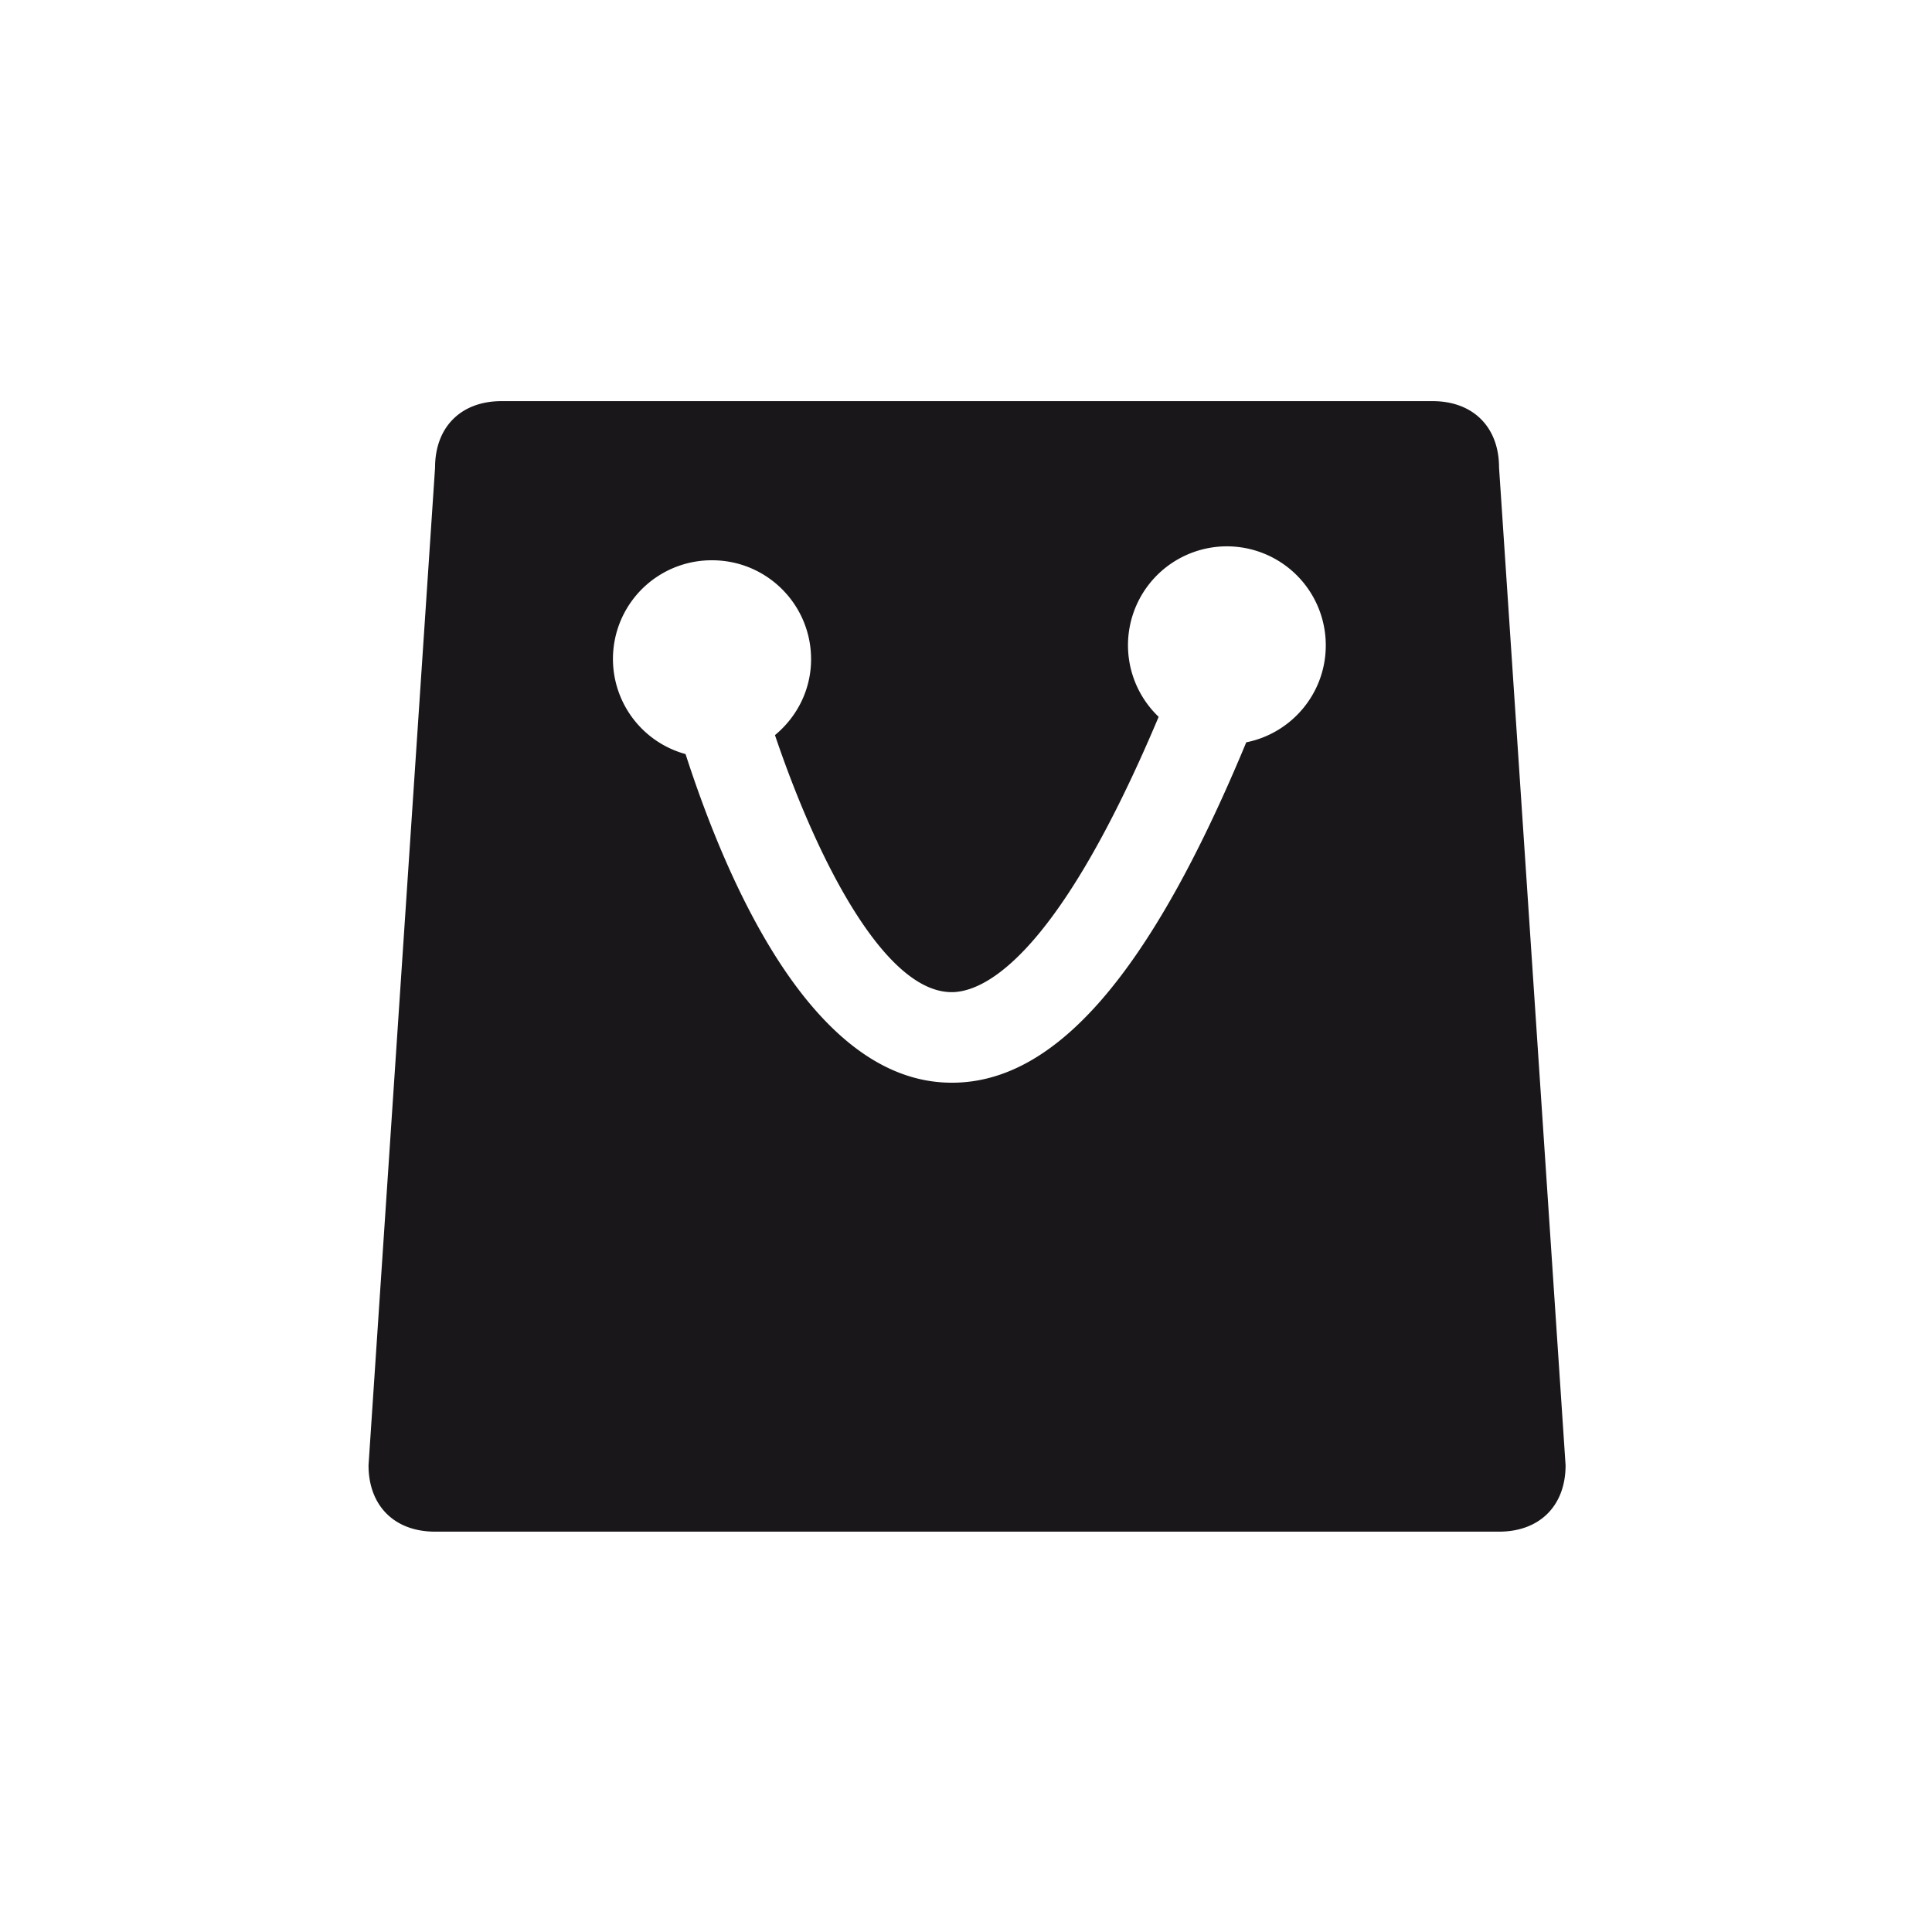 <svg xmlns="http://www.w3.org/2000/svg" data-name="Layer 1" version="1.1" viewBox="0 0 32 32"><path fill="#1a171b" stroke-width="0" d="M24.829 7.745c0-.672-.43-1.101-1.102-1.101H8.307c-.672 0-1.101.429-1.101 1.101L6.104 24.269c0 .672.43 1.1 1.102 1.1h17.623c.672 0 1.102-.429 1.102-1.1zm-4.187 4.55c-1.588 3.827-3.156 5.638-4.873 5.638q-.079 0-.159-.005c-2.169-.14-3.549-3.255-4.255-5.438a1.634 1.634 0 0 1 .44-3.21c.905 0 1.639.732 1.639 1.639 0 .508-.235.956-.598 1.257.71 2.099 1.798 4.186 2.871 4.255.493.038 1.732-.4 3.484-4.558a1.638 1.638 0 1 1 2.768-1.184c0 .795-.566 1.456-1.316 1.606Z"/></svg>